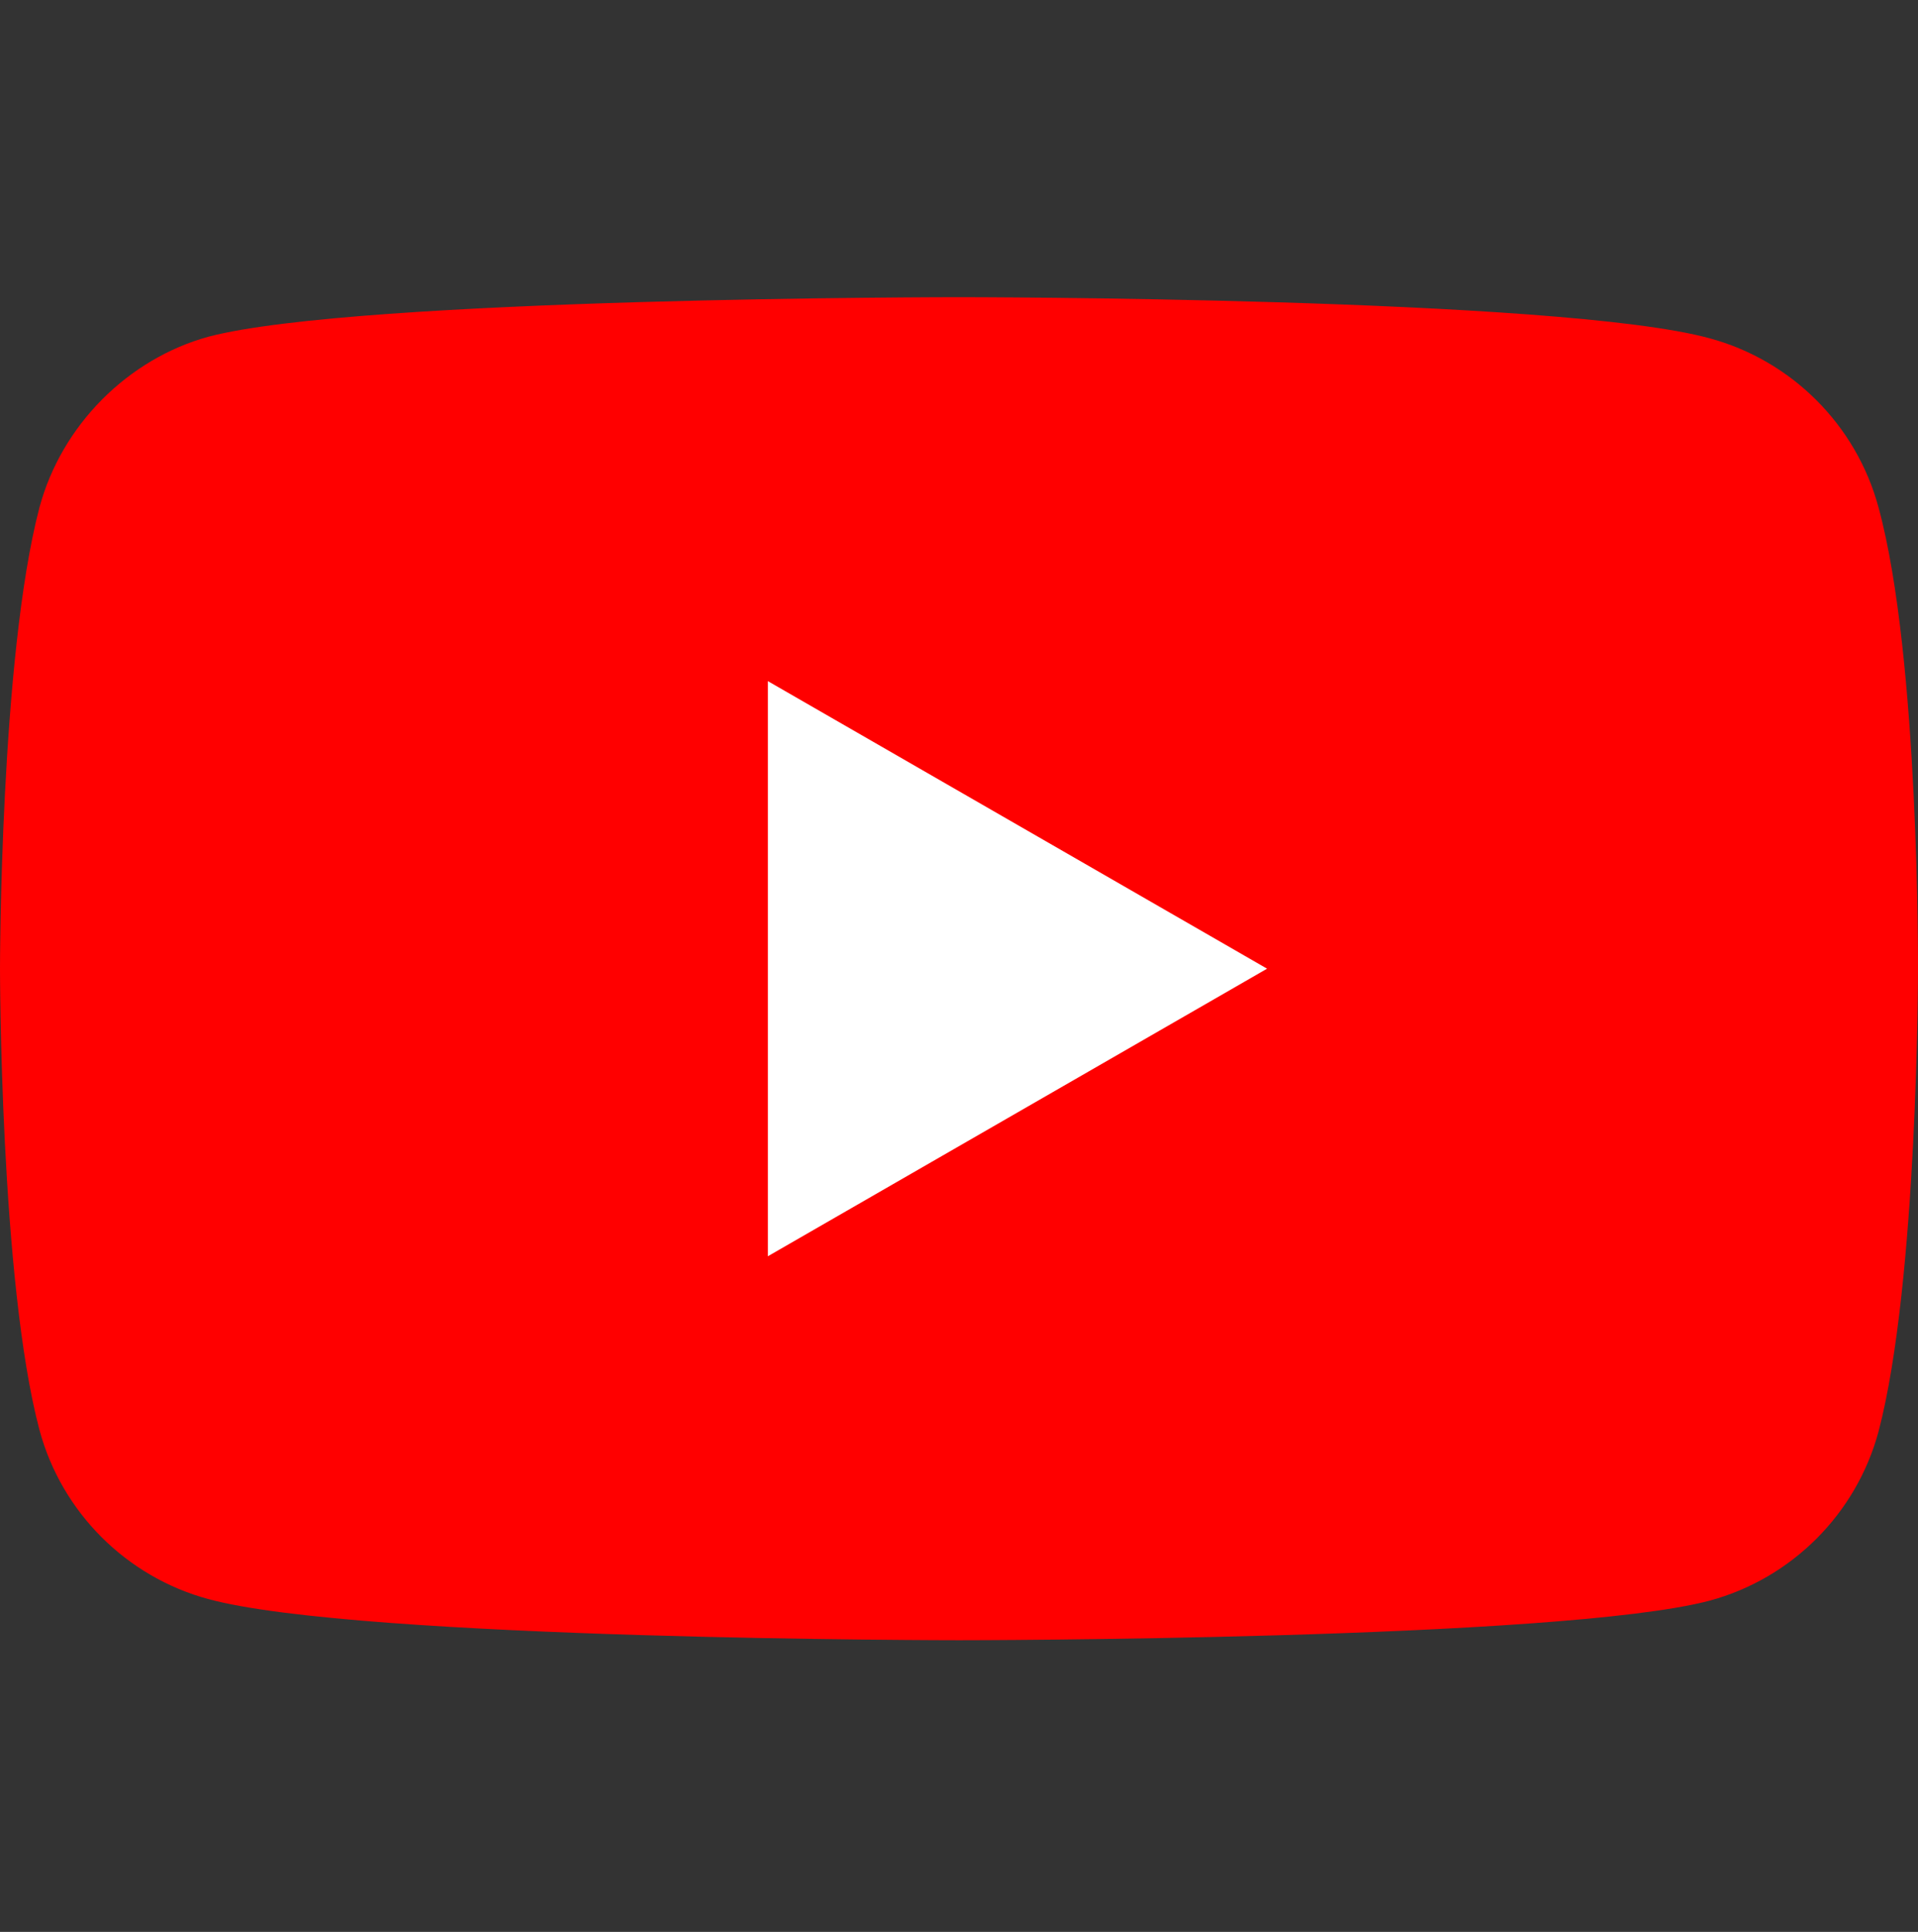 <svg width="140" height="141" viewBox="0 0 140 141" fill="none" xmlns="http://www.w3.org/2000/svg">
<rect x="0" y="0" width="140" height="141" fill="#333333" stroke="none"/>
<g clip-path="url(#clip0_6750_29549)">
<path d="M137.116 37.027C135.502 31.03 130.773 26.302 124.777 24.687C113.821 21.689 69.999 21.689 69.999 21.689C69.999 21.689 26.177 21.689 15.222 24.573C9.341 26.187 4.497 31.031 2.883 37.027C0 47.982 0 70.7 0 70.7C0 70.7 0 93.533 2.883 104.374C4.498 110.37 9.225 115.098 15.223 116.713C26.293 119.712 70 119.712 70 119.712C70 119.712 113.821 119.712 124.777 116.828C130.774 115.214 135.502 110.485 137.117 104.489C139.999 93.533 139.999 70.816 139.999 70.816C139.999 70.816 140.115 47.982 137.116 37.027Z" fill="#FF0000"/>
<path d="M56.047 91.689L92.488 70.7L56.047 49.712V91.689Z" fill="white"/>
</g>
<defs>
<clipPath id="clip0_6750_29549">
<rect width="140" height="140" fill="white" transform="translate(0 0.634)"/>
</clipPath>
</defs>
</svg>
